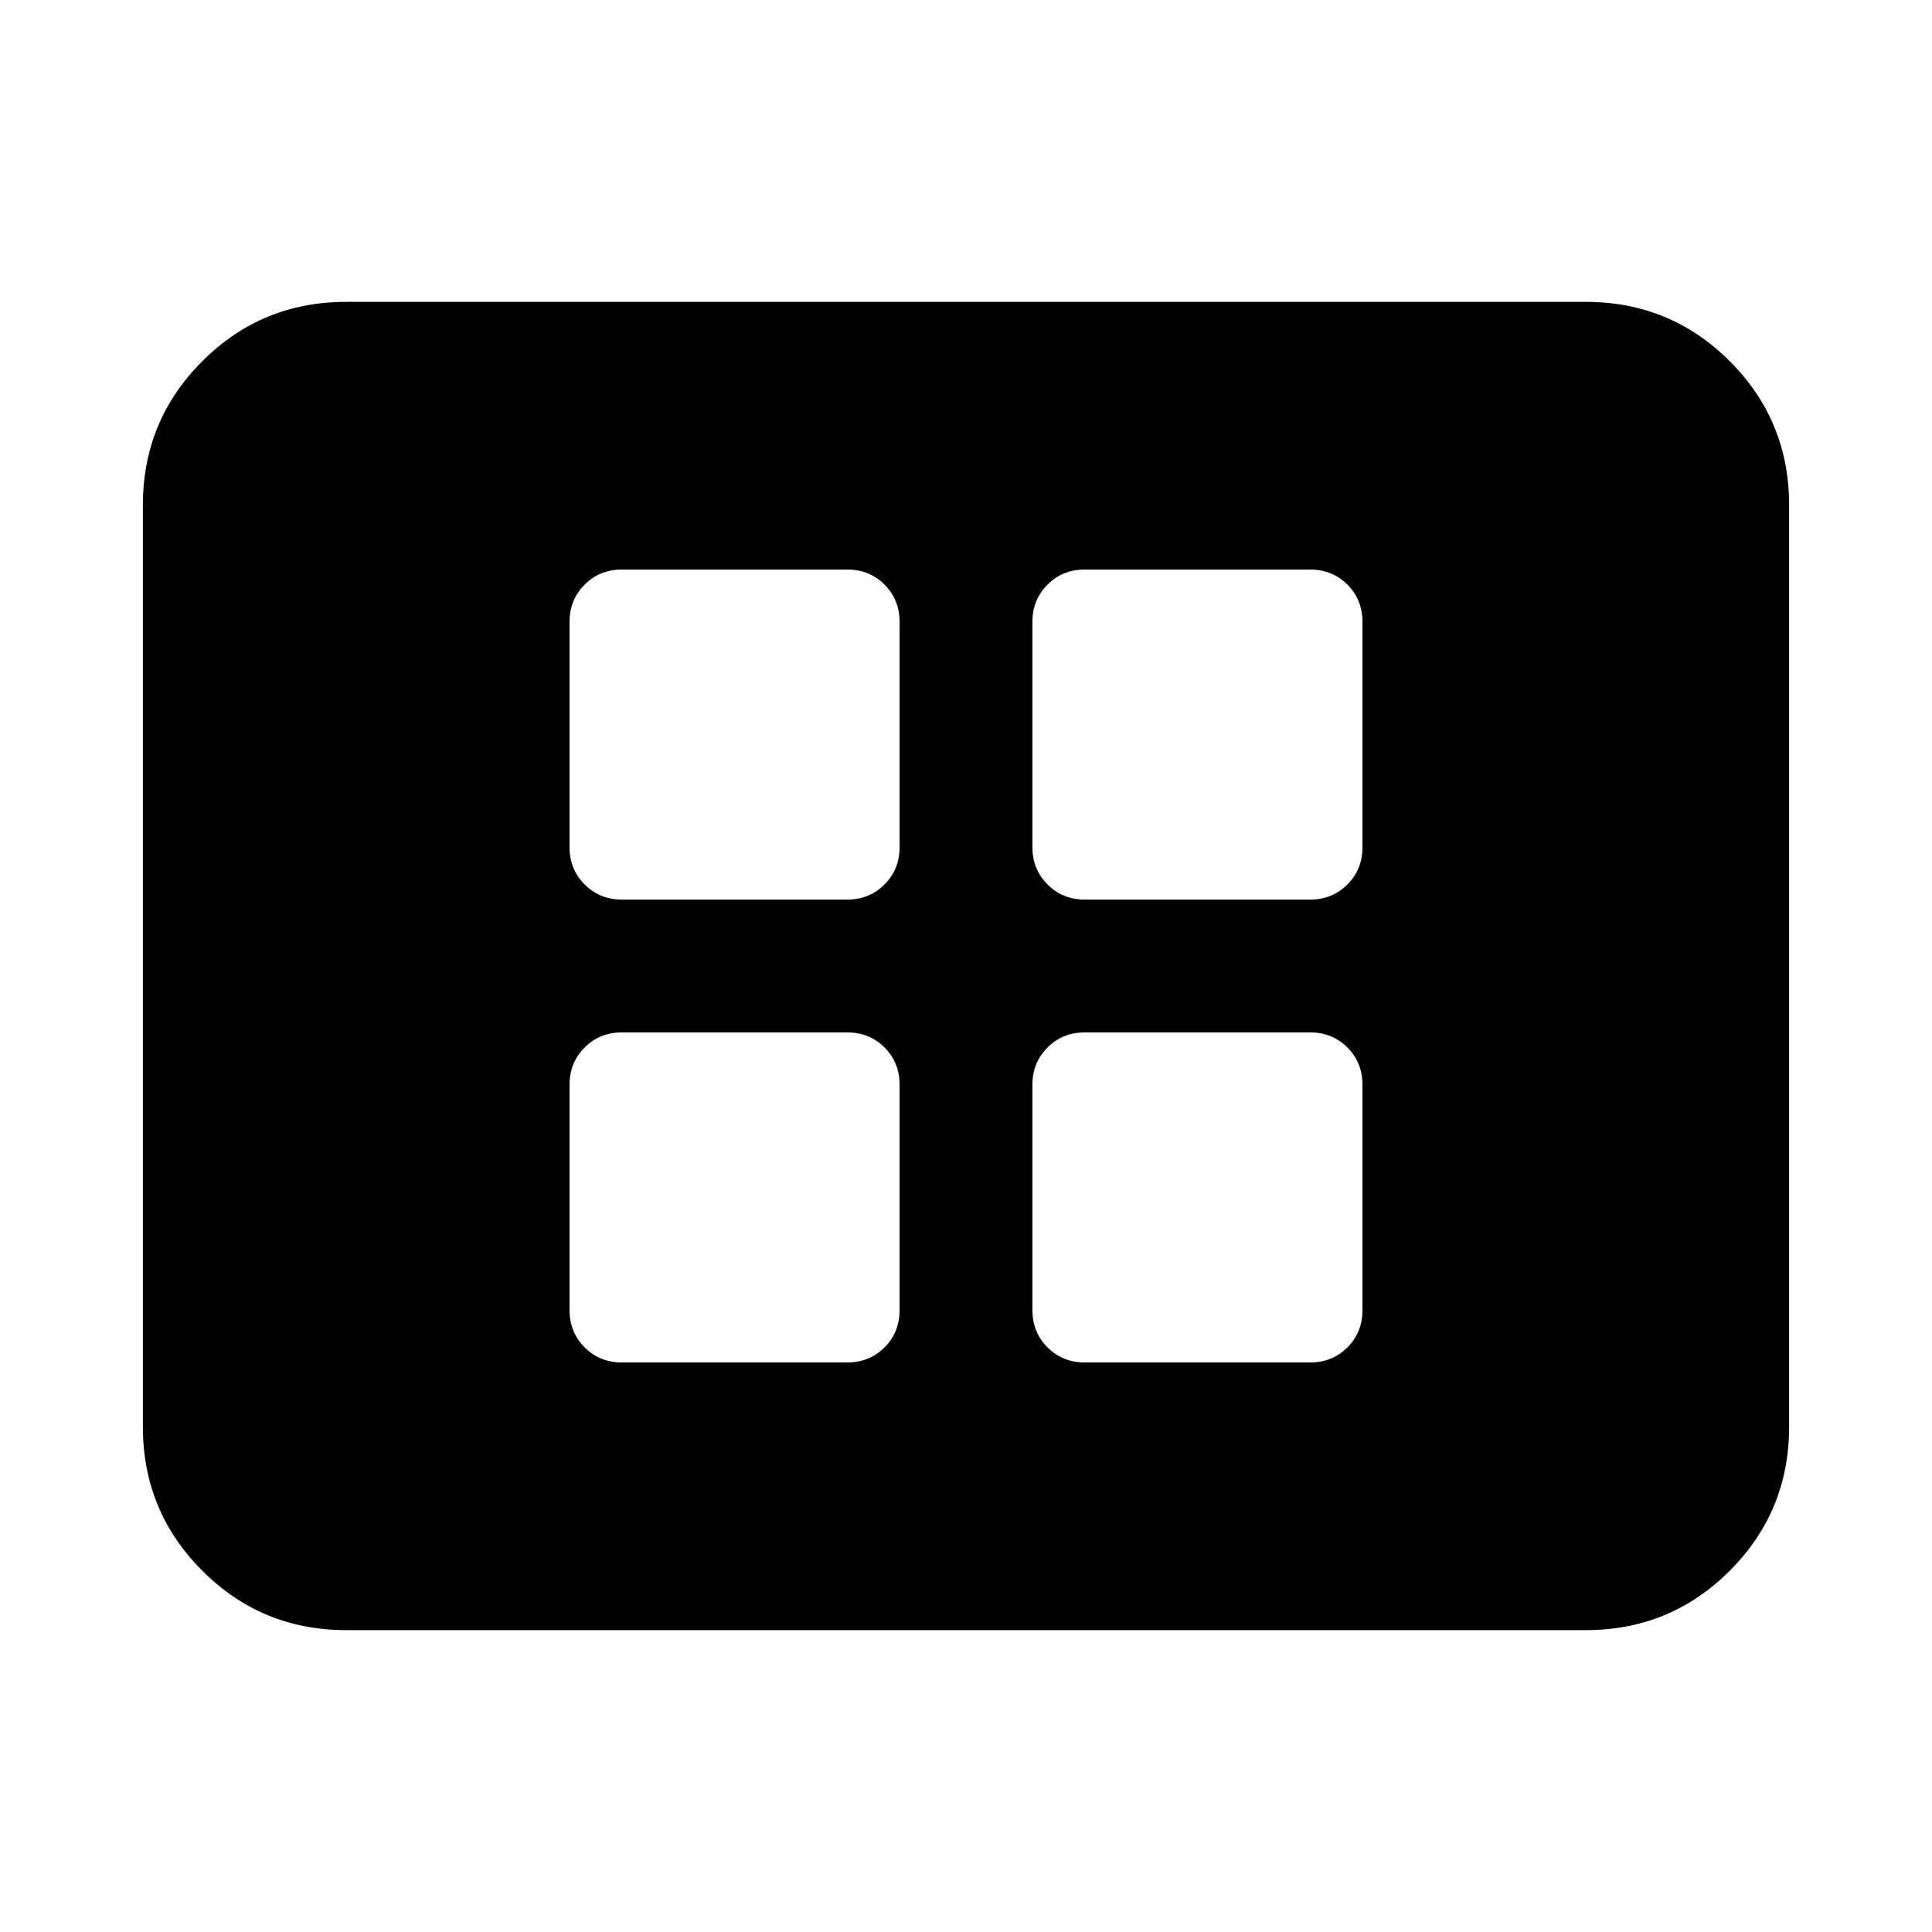 <svg xmlns="http://www.w3.org/2000/svg" height="24" width="24"><path d="M7.725 11.175h2.8q.275 0 .463-.188.187-.187.187-.462v-2.8q0-.275-.187-.463-.188-.187-.463-.187h-2.8q-.275 0-.462.187-.188.188-.188.463v2.8q0 .275.188.462.187.188.462.188Zm5.75 0h2.8q.275 0 .463-.188.187-.187.187-.462v-2.8q0-.275-.187-.463-.188-.187-.463-.187h-2.8q-.275 0-.462.187-.188.188-.188.463v2.8q0 .275.188.462.187.188.462.188Zm-5.75 5.75h2.8q.275 0 .463-.187.187-.188.187-.463v-2.8q0-.275-.187-.463-.188-.187-.463-.187h-2.8q-.275 0-.462.187-.188.188-.188.463v2.8q0 .275.188.463.187.187.462.187Zm5.75 0h2.8q.275 0 .463-.187.187-.188.187-.463v-2.8q0-.275-.187-.463-.188-.187-.463-.187h-2.8q-.275 0-.462.187-.188.188-.188.463v2.8q0 .275.188.463.187.187.462.187ZM4.3 20.25q-1.05 0-1.787-.738-.738-.737-.738-1.787V6.275q0-1.05.738-1.788Q3.25 3.75 4.3 3.75h15.4q1.05 0 1.788.737.737.738.737 1.788v11.45q0 1.05-.737 1.787-.738.738-1.788.738Z"/></svg>